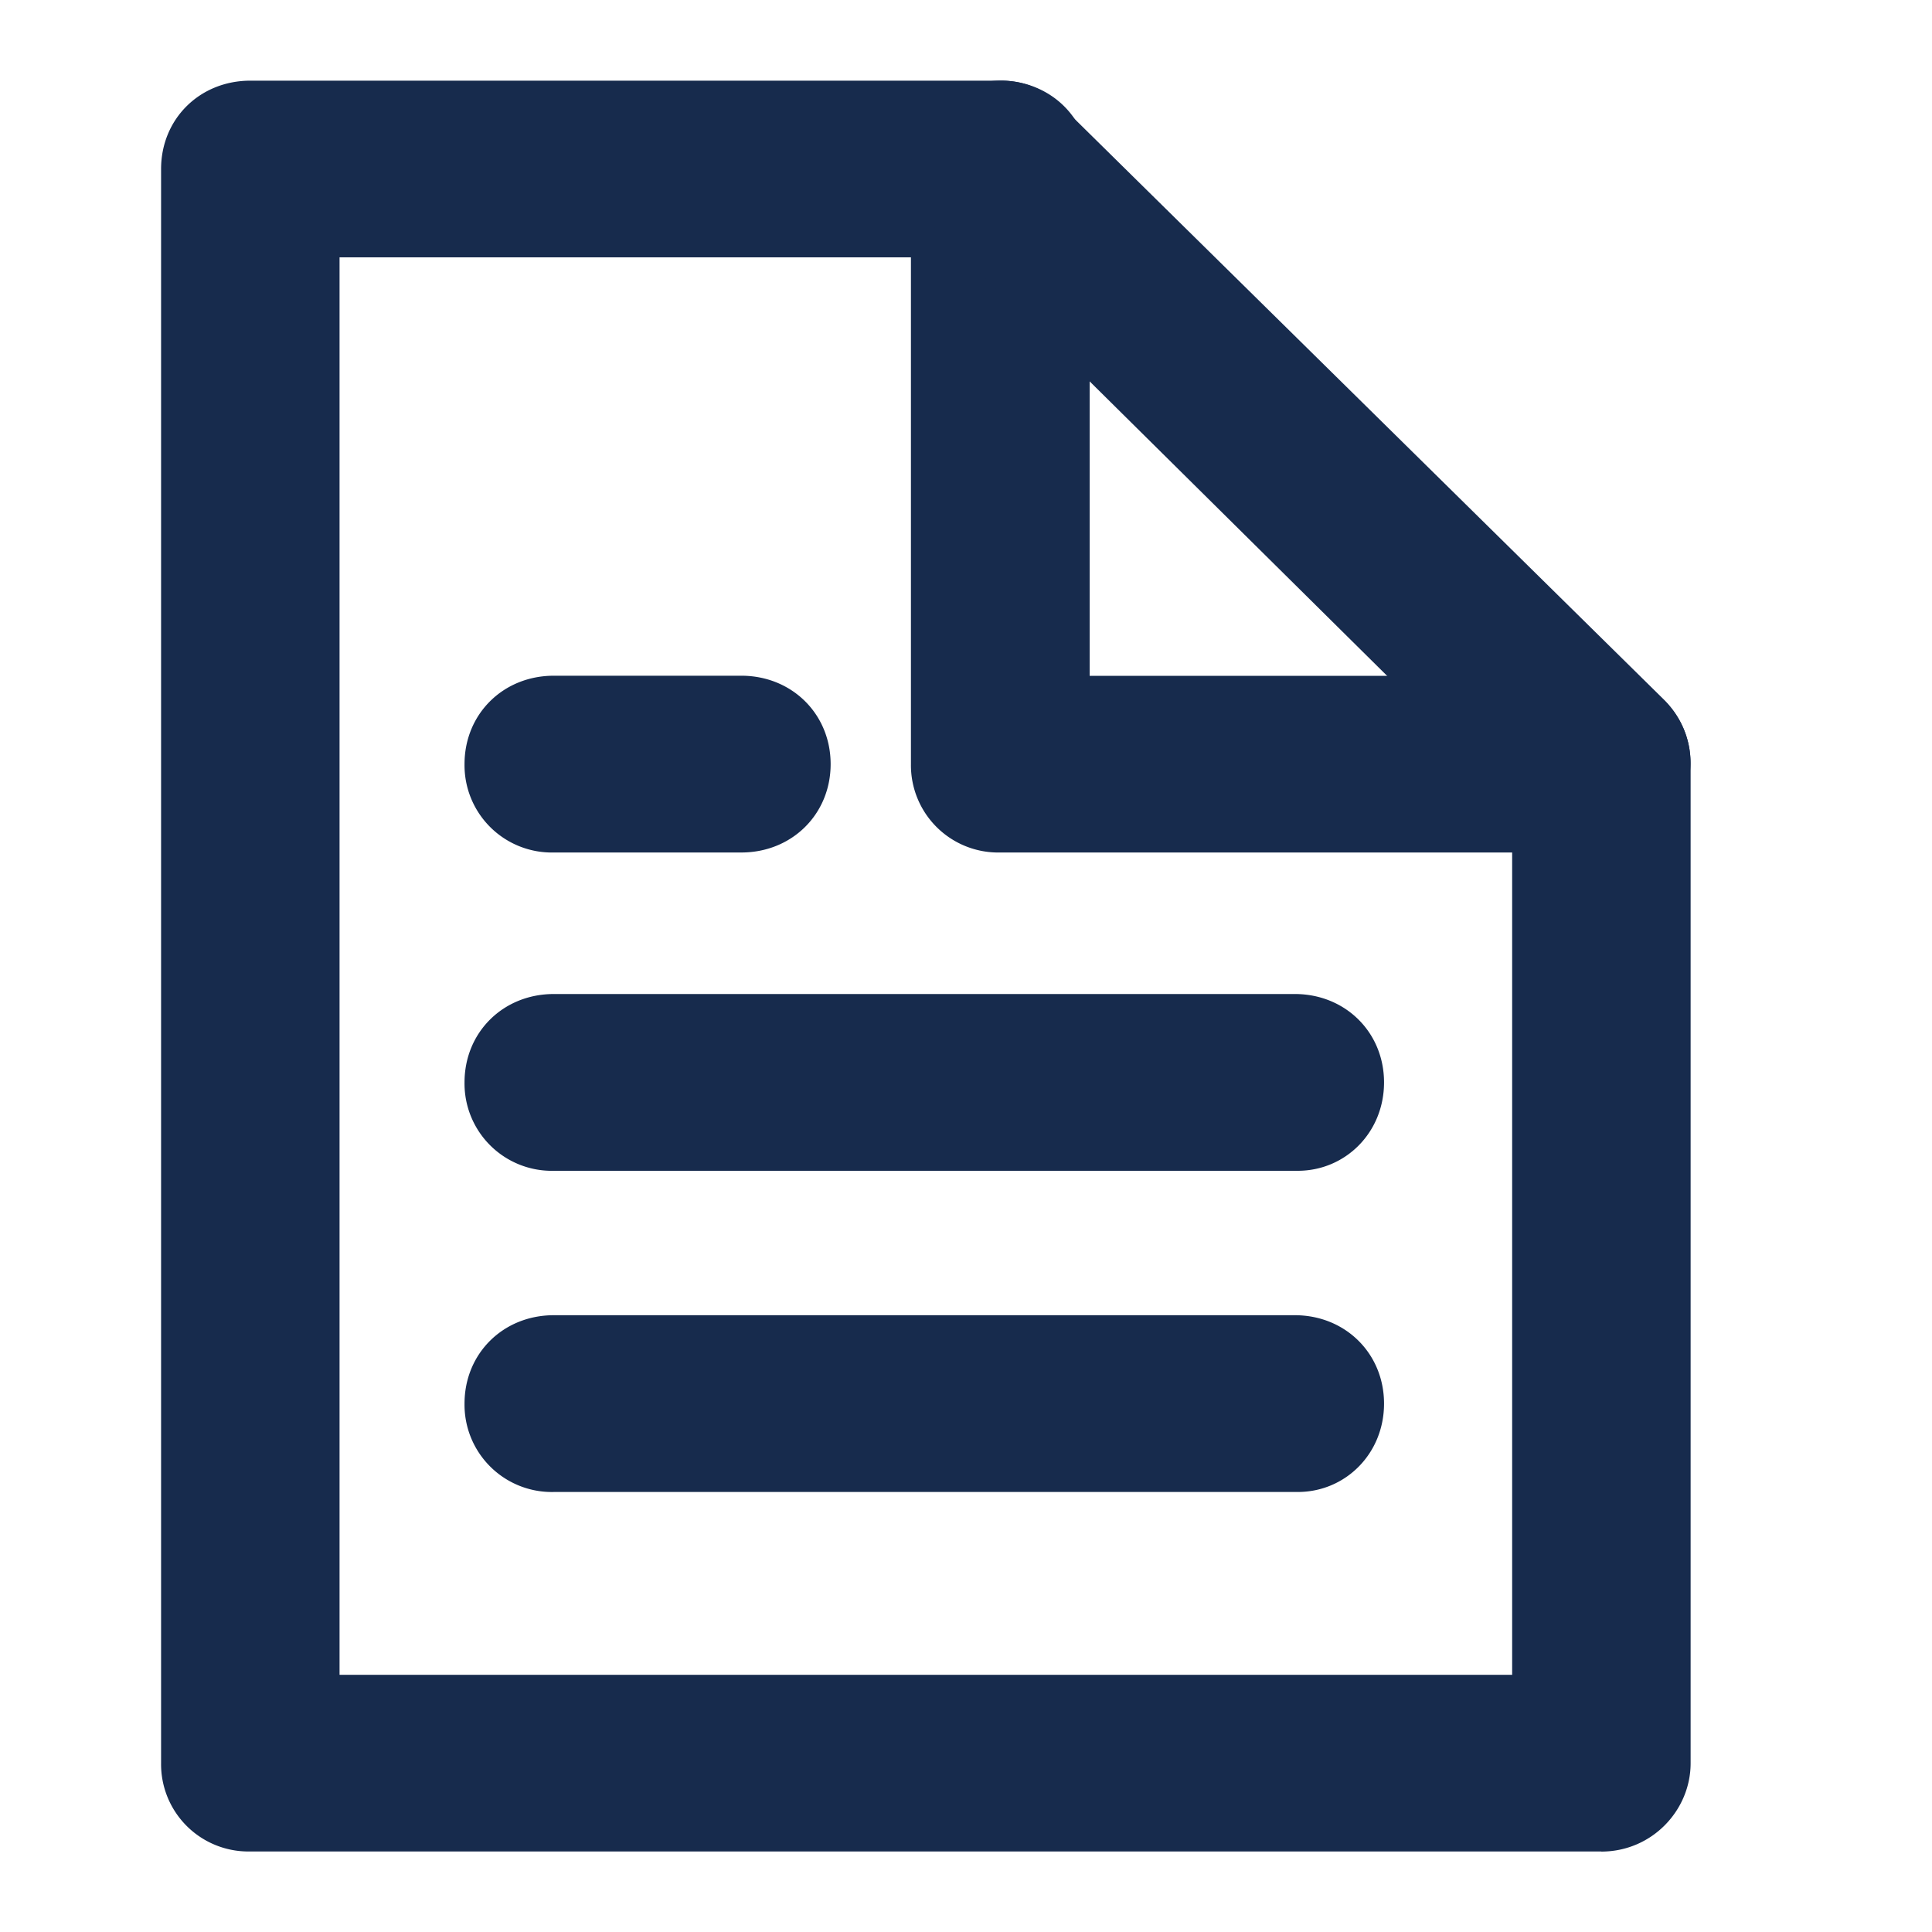 <?xml version="1.0" standalone="no"?><!DOCTYPE svg PUBLIC "-//W3C//DTD SVG 1.1//EN" "http://www.w3.org/Graphics/SVG/1.1/DTD/svg11.dtd"><svg t="1651455574176" class="icon" viewBox="0 0 1024 1024" version="1.1" xmlns="http://www.w3.org/2000/svg" p-id="7722" xmlns:xlink="http://www.w3.org/1999/xlink" width="200" height="200"><defs><style type="text/css"></style></defs><path d="M848.64 981.312H132.736a46.272 46.272 0 0 1-47.36-46.848V89.6c0-26.56 20.48-46.848 47.36-46.848h397.44c26.816 0 47.36 20.288 47.36 46.848v268.608h271.232c26.816 0 47.296 20.288 47.296 46.848v529.472c0 24.96-20.48 46.848-47.36 46.848zM180.032 887.68h621.44V451.84h-271.36a46.272 46.272 0 0 1-47.296-46.848V136.384H179.968v751.232z" fill="#172B4D" p-id="7723"></path><path d="M848.64 451.84a45.632 45.632 0 0 1-33.088-14.08L496.96 122.368c-18.88-18.752-18.88-48.384 0-65.6 18.944-18.752 48.896-18.752 66.24 0l318.592 313.92c18.944 18.752 18.944 48.448 0 65.6a41.856 41.856 0 0 1-33.088 15.616zM687.808 790.784h-394.24a46.272 46.272 0 0 1-47.36-46.848c0-26.56 20.48-46.848 47.36-46.848h392.704c26.752 0 47.296 20.288 47.296 46.848s-20.48 46.848-45.76 46.848zM687.808 620.544h-394.24a46.272 46.272 0 0 1-47.36-46.848c0-26.56 20.48-46.848 47.36-46.848h392.704c26.752 0 47.296 20.288 47.296 46.848s-20.48 46.848-45.76 46.848zM392.896 451.84H293.504a46.272 46.272 0 0 1-47.296-46.848c0-26.56 20.48-46.848 47.36-46.848h99.328c26.816 0 47.36 20.288 47.36 46.848s-20.544 46.848-47.36 46.848z" fill="#172B4D" p-id="7724"></path></svg>